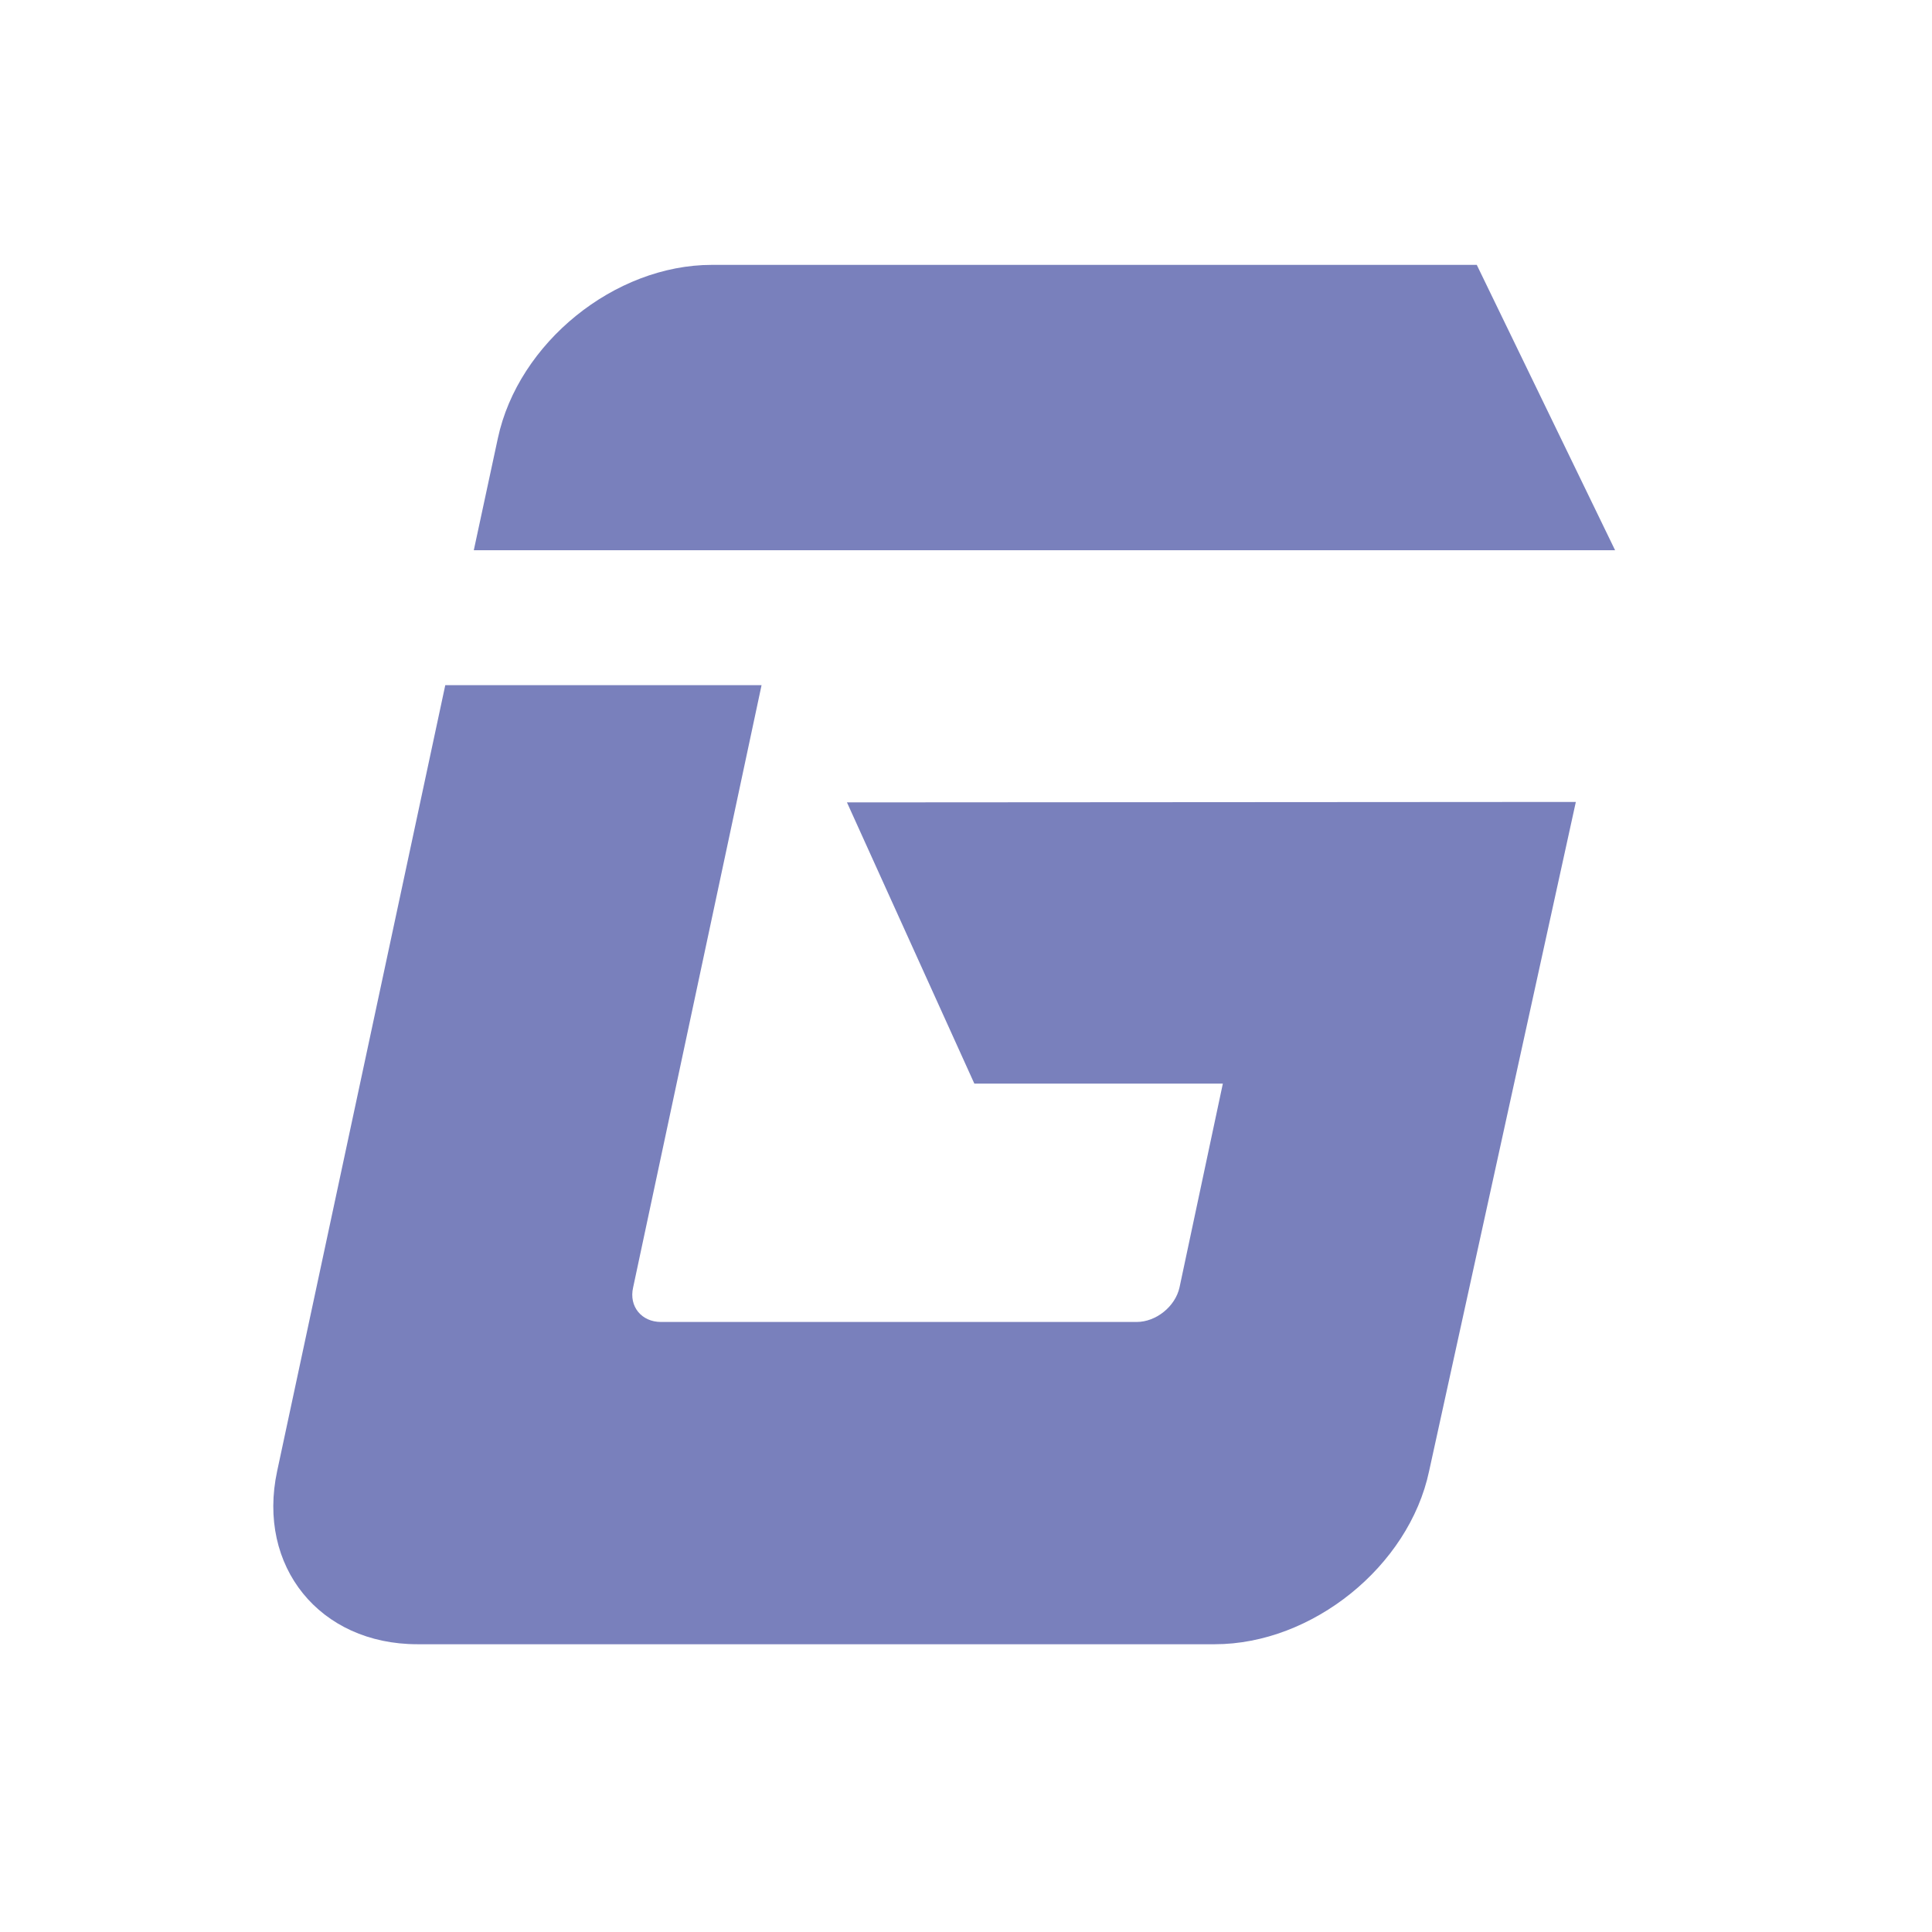 <?xml version="1.0" encoding="utf-8"?>
<!-- Generator: Adobe Illustrator 17.0.0, SVG Export Plug-In . SVG Version: 6.00 Build 0)  -->
<!DOCTYPE svg PUBLIC "-//W3C//DTD SVG 1.1//EN" "http://www.w3.org/Graphics/SVG/1.1/DTD/svg11.dtd">
<svg version="1.1" id="Layer_1" xmlns="http://www.w3.org/2000/svg" xmlns:xlink="http://www.w3.org/1999/xlink" x="0px" y="0px"
	 width="72px" height="72px" viewBox="0 0 72 72" enable-background="new 0 0 72 72" xml:space="preserve">
<path fill="#7980BC" d="M55.035,9.871H26.529c-3.626,0-7.216,2.906-7.976,6.465l-0.896,4.17H60.19L55.035,9.871z M36.311,40.383
	h9.261l-1.615,7.596c-0.157,0.71-0.873,1.287-1.598,1.287H24.633c-0.723,0-1.202-0.577-1.038-1.287l4.786-22.444H16.594
	l-6.266,29.291c-0.76,3.547,1.583,6.45,5.227,6.45h29.716c3.629,0,7.236-2.903,7.987-6.45l5.469-24.94l-27.163,0.017L36.311,40.383z
	"/>
</svg>
